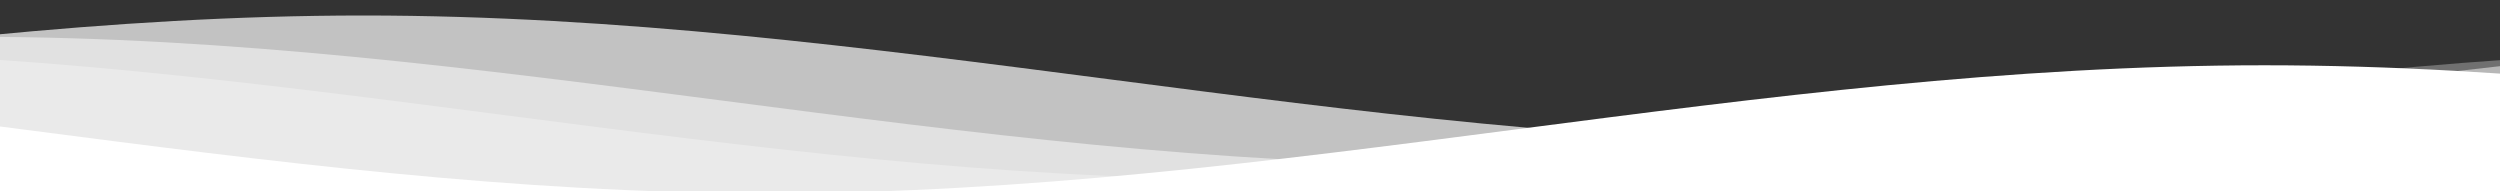 <svg width="1440" height="110" viewBox="0 0 1440 110" fill="none" xmlns="http://www.w3.org/2000/svg">
<rect x="0" y="0" width="1440" height="110" fill="#333333" stroke="none"/>
<path d="M-651.887 82.655C-358.287 82.655 -84.26 8.927 209.34 8.927C502.94 8.927 776.967 82.655 1070.57 82.655C1364.17 82.655 1638.19 8.927 1931.79 8.927C2225.39 8.927 2499.42 82.655 2793.02 82.655V262.878H-651.887V82.655Z" fill="white" fill-opacity="0.7"/>
<path d="M-874.723 94.943C-581.123 94.943 -307.096 21.215 -13.496 21.215C280.104 21.215 554.131 94.943 847.731 94.943C1141.33 94.943 1415.36 21.215 1708.96 21.215C2002.56 21.215 2276.58 94.943 2570.18 94.943V275.166H-874.723V94.943Z" fill="white" fill-opacity="0.5"/>
<path d="M-1001.63 103.135C-708.033 103.135 -434.006 29.407 -140.406 29.407C153.194 29.407 427.221 103.135 720.821 103.135C1014.42 103.135 1288.45 29.407 1582.05 29.407C1875.65 29.407 2149.67 103.135 2443.27 103.135V283.358H-1001.63V103.135Z" fill="white" fill-opacity="0.3"/>
<path d="M-1279.39 111.327C-985.795 111.327 -711.768 37.599 -418.168 37.599C-124.568 37.599 149.459 111.327 443.059 111.327C736.659 111.327 1010.69 37.599 1304.29 37.599C1597.89 37.599 1871.91 111.327 2165.51 111.327V291.55H-1279.39V111.327Z" fill="white"/>
</svg>
